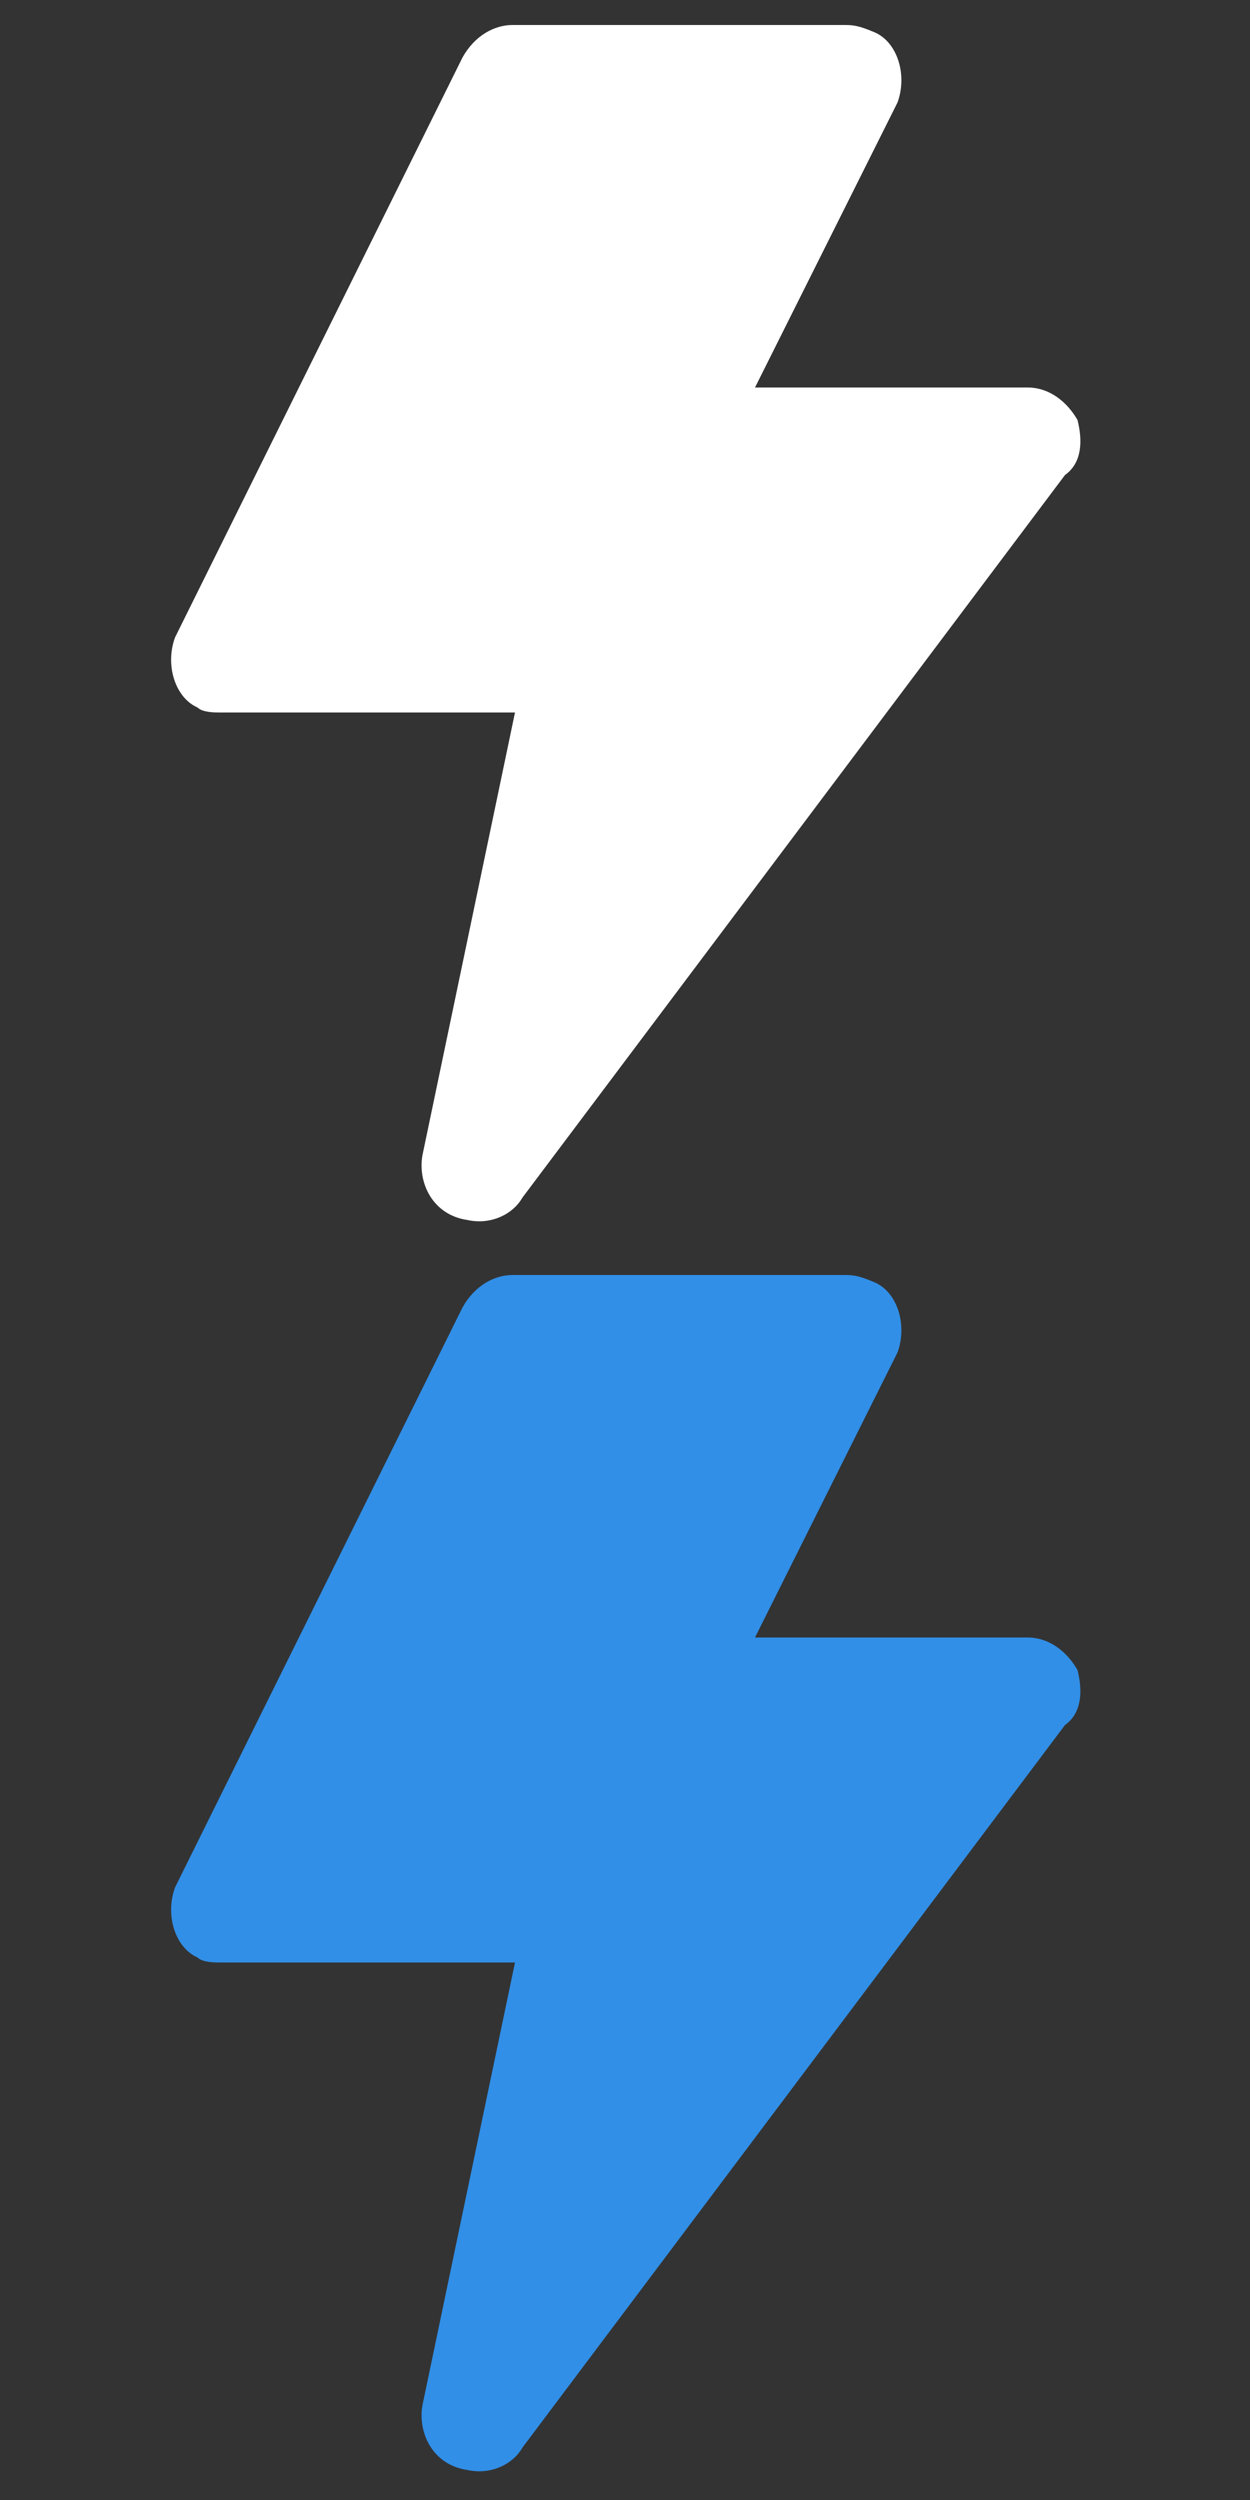 <?xml version="1.0" encoding="utf-8"?>
<!-- Generator: Adobe Illustrator 22.0.1, SVG Export Plug-In . SVG Version: 6.00 Build 0)  -->
<svg version="1.1" id="圖層_1" xmlns="http://www.w3.org/2000/svg" xmlns:xlink="http://www.w3.org/1999/xlink" x="0px" y="0px"
	 width="50px" height="100px" viewBox="0 0 50 100" style="enable-background:new 0 0 50 100;" xml:space="preserve">
<rect x="0" y="0" width="50" height="100" fill="#333333" stroke="none"/>
<style type="text/css">
	.st0{fill:#318FE7;}
	.st1{fill:#FFFFFF;}
</style>
<g id="组_20" transform="translate(0)">
	<path id="路径_22" class="st0" d="M43.1,66.8c-0.4-0.7-1.1-1.3-2-1.3H30.2l5.7-11.4c0.4-1.1,0-2.4-0.9-2.8
		C34.3,51,34.1,51,33.7,51H20.5c-0.7,0-1.5,0.4-2,1.3L7,75.5c-0.4,1.1,0,2.4,0.9,2.8c0.2,0.2,0.7,0.2,0.9,0.2h11.8l-3.7,17.7
		c-0.2,1.1,0.4,2.4,1.8,2.6c0.9,0.2,1.8-0.2,2.2-0.9L42.6,69C43.3,68.5,43.3,67.6,43.1,66.8z"/>
</g>
<g id="组_20_1_" transform="translate(0)">
	<path id="路径_22_1_" class="st1" d="M43.1,16.8c-0.4-0.7-1.1-1.3-2-1.3H30.2l5.7-11.4c0.4-1.1,0-2.4-0.9-2.8
		C34.3,1,34.1,1,33.7,1H20.5c-0.7,0-1.5,0.4-2,1.3L7,25.5c-0.4,1.1,0,2.4,0.9,2.8c0.2,0.2,0.7,0.2,0.9,0.2h11.8l-3.7,17.7
		c-0.2,1.1,0.4,2.4,1.8,2.6c0.9,0.2,1.8-0.2,2.2-0.9L42.6,19C43.3,18.5,43.3,17.6,43.1,16.8z"/>
</g>
</svg>
